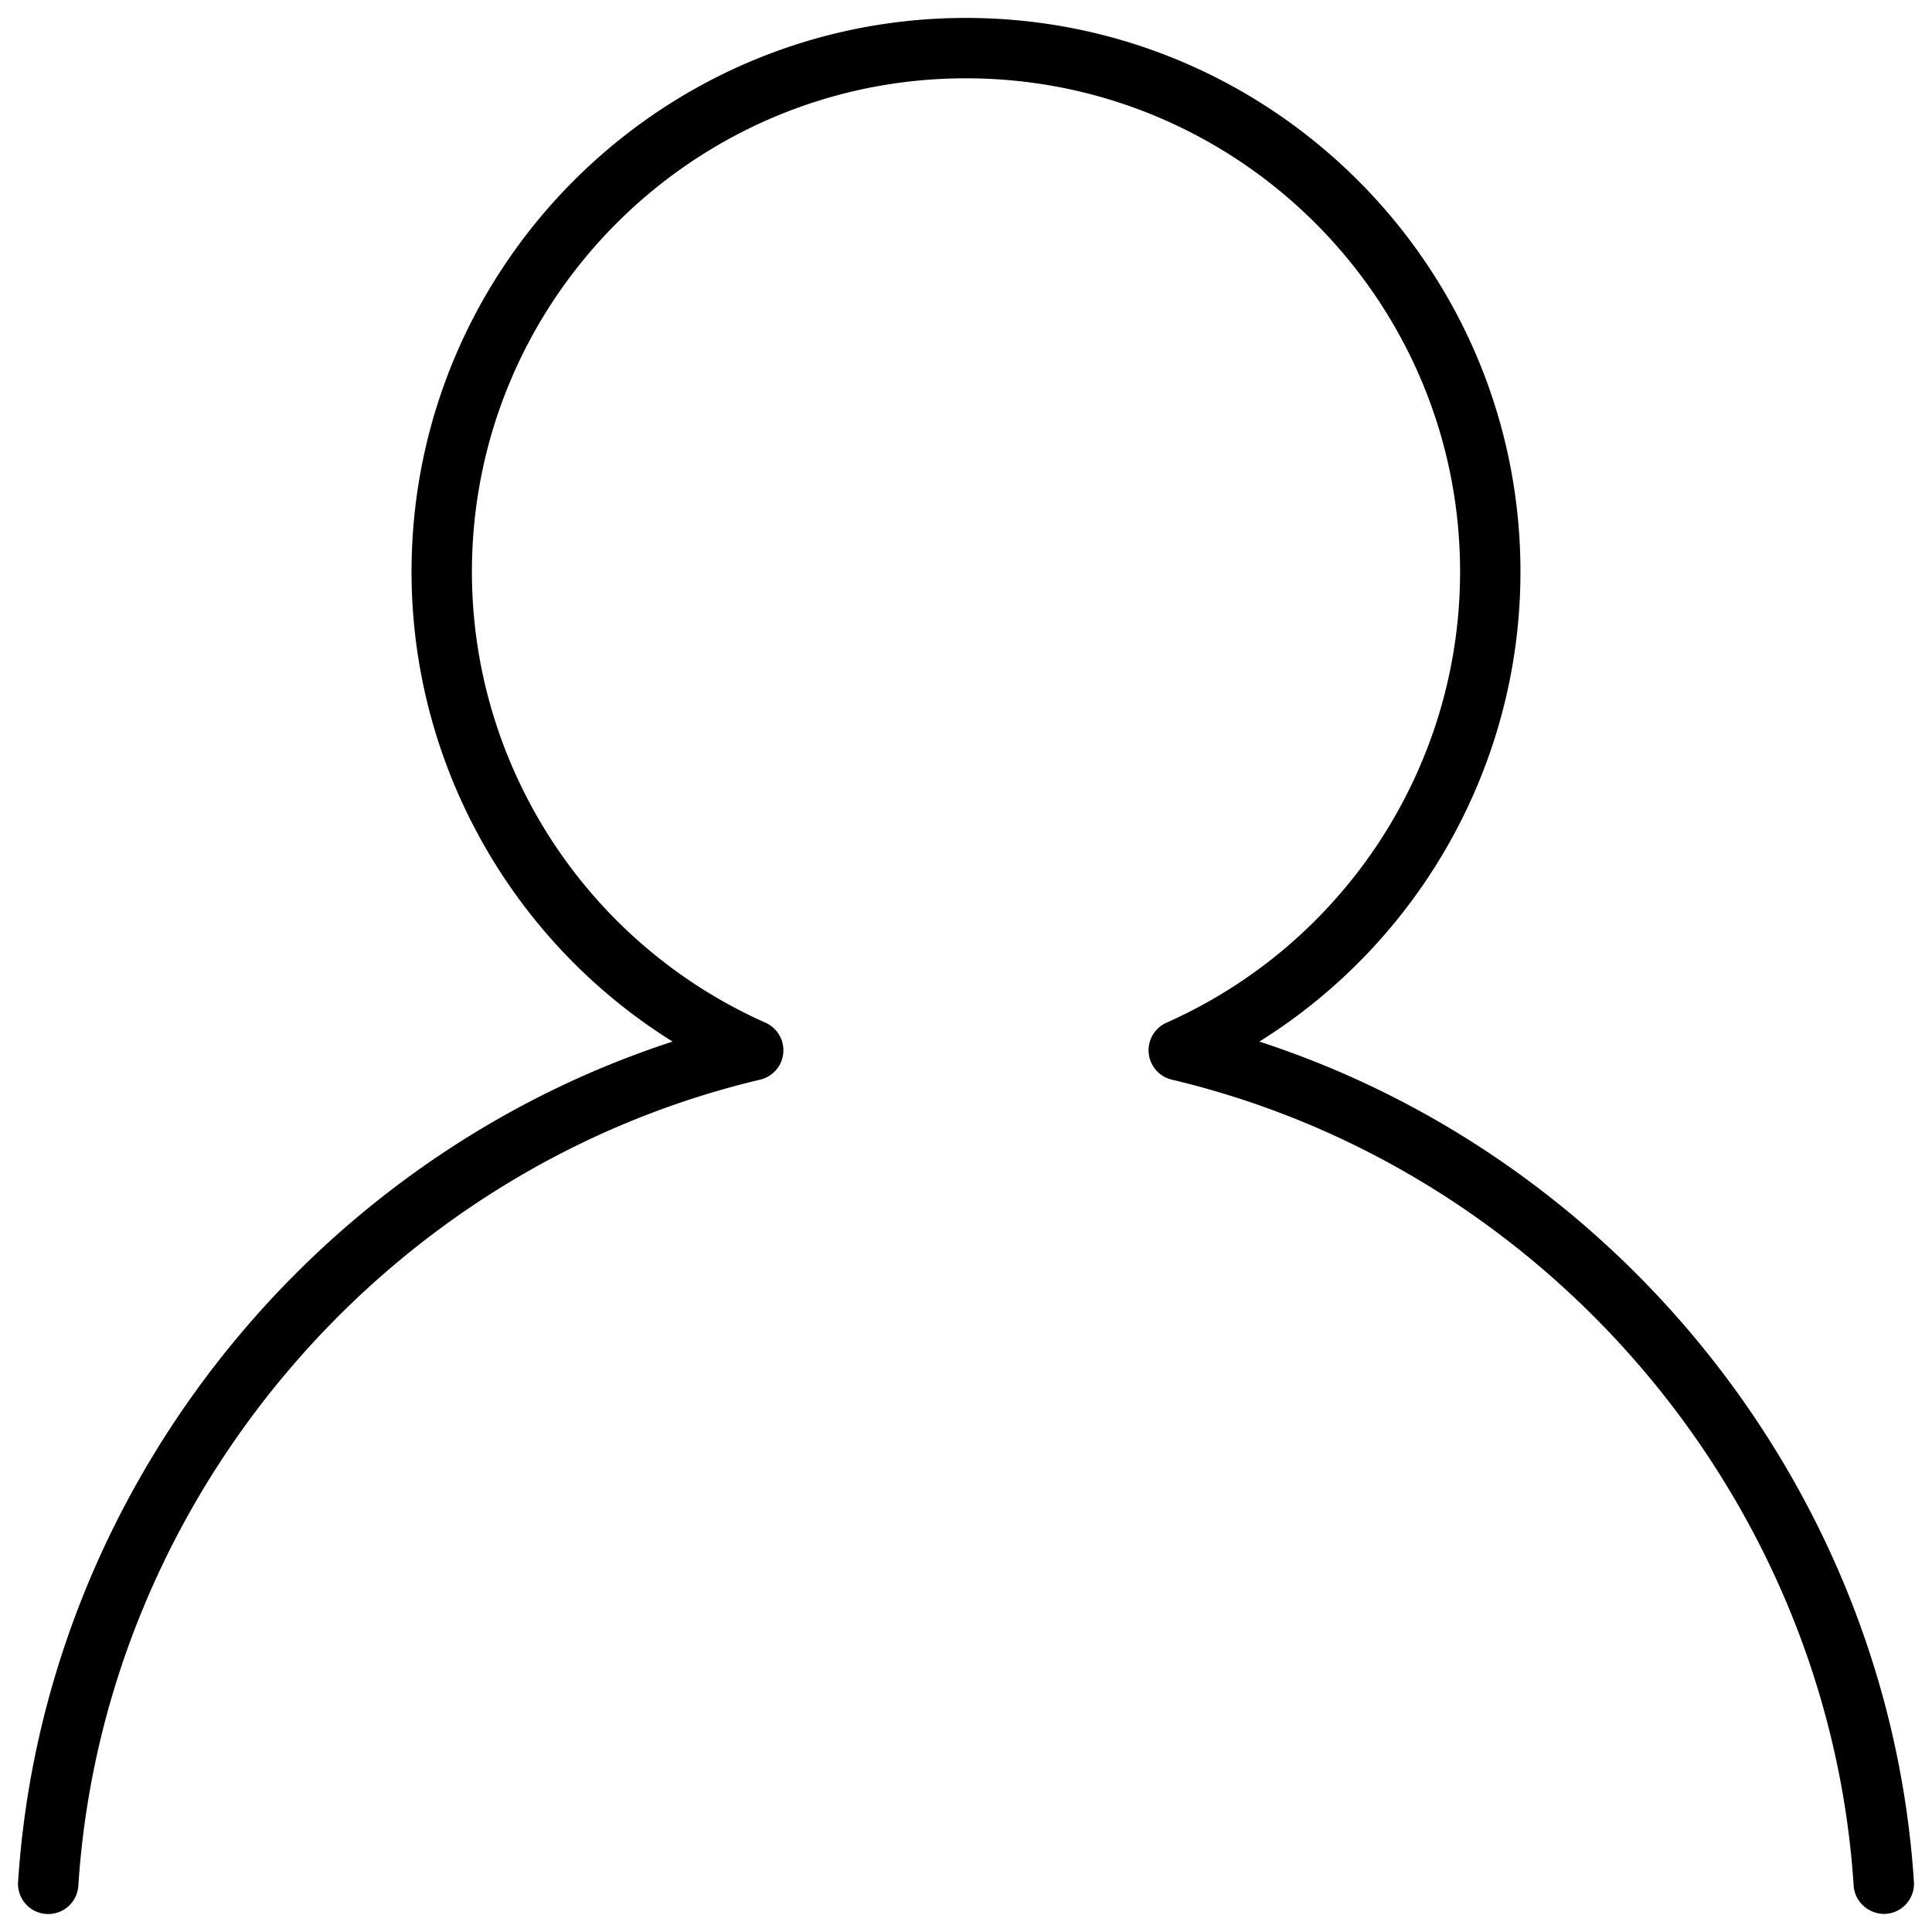 <svg xmlns="http://www.w3.org/2000/svg" viewBox="0 0 64 64"><path d="M41.718 34.504c5.324-3.323 8.649-9.189 8.649-15.562 0-10.117-8.24-18.348-18.369-18.348-10.127 0-18.365 8.231-18.365 18.348 0 6.374 3.324 12.24 8.647 15.562C10.205 38.437 1.428 49.548.599 62.341a1 1 0 0 0 1.996.128C3.422 49.7 12.71 38.719 25.181 35.765a1 1 0 0 0 .176-1.887c-5.907-2.627-9.724-8.49-9.724-14.936 0-9.014 7.342-16.348 16.365-16.348 9.026 0 16.369 7.333 16.369 16.348 0 6.444-3.817 12.307-9.725 14.936a1 1 0 0 0 .176 1.887c12.47 2.954 21.758 13.934 22.587 26.701.036.552.525.96 1.062.934a1 1 0 0 0 .934-1.062c-.831-12.791-9.608-23.901-21.683-27.834z"/></svg>